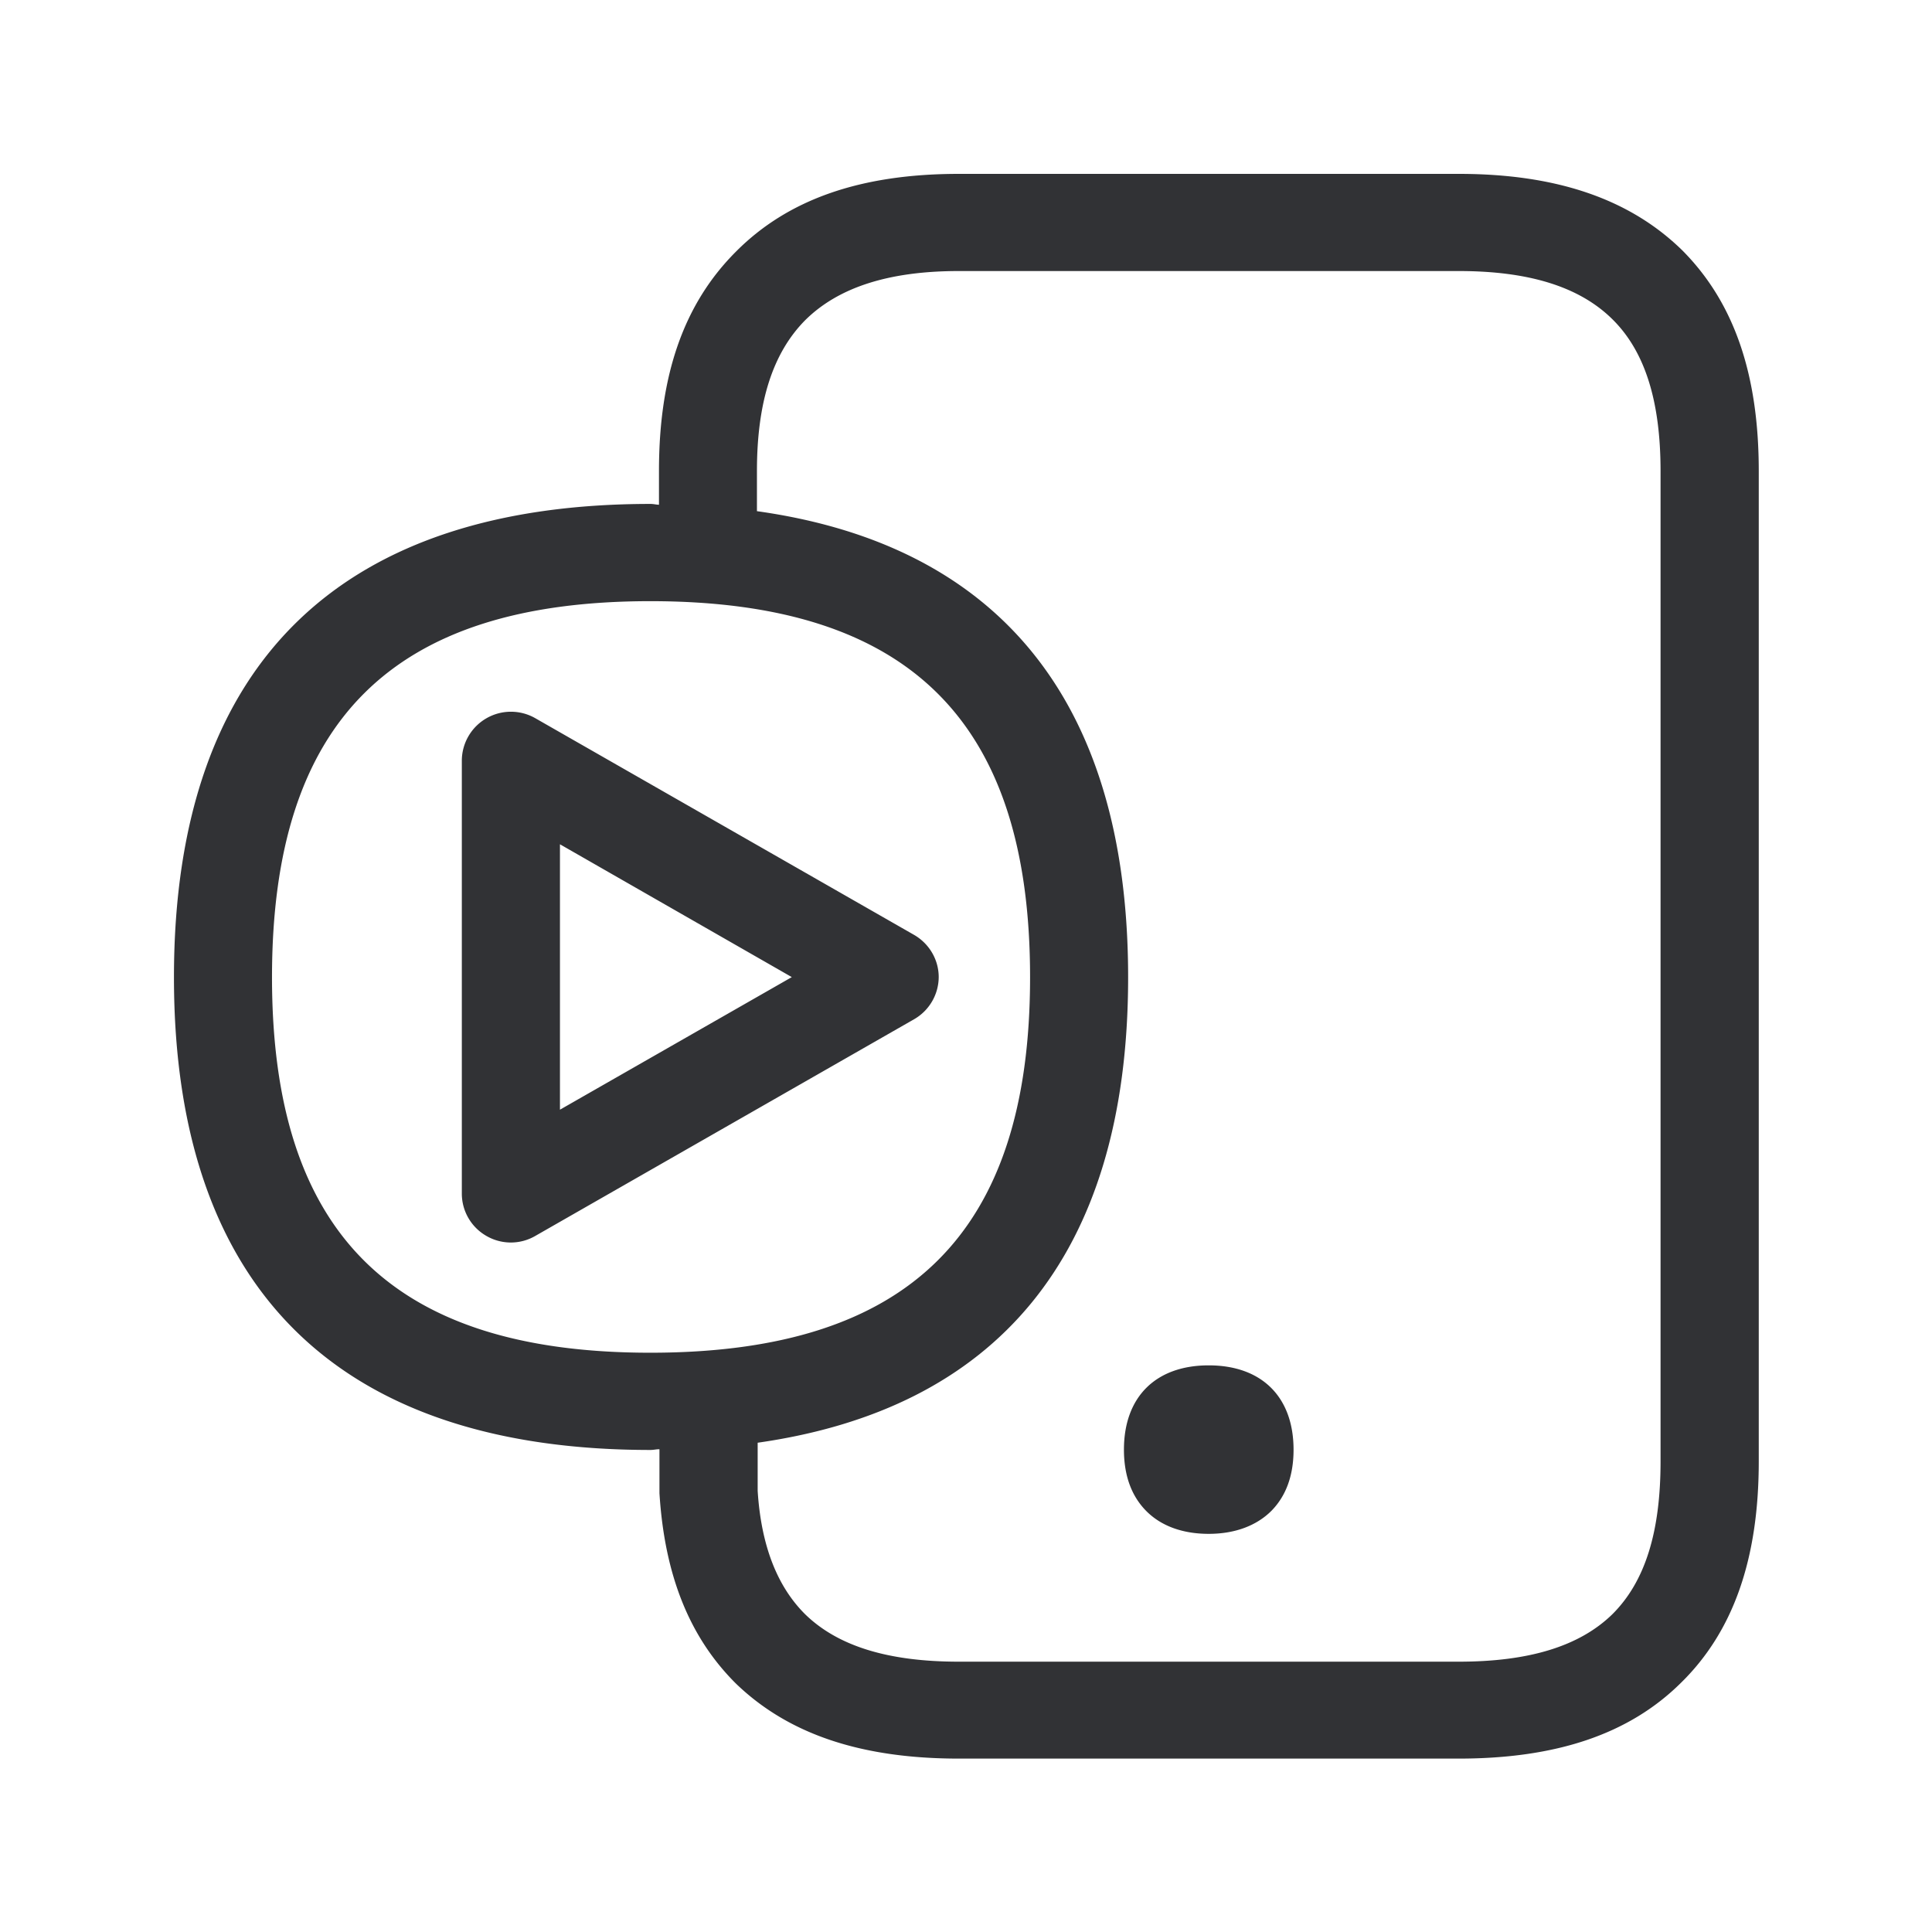 <svg width="24" height="24" xmlns="http://www.w3.org/2000/svg"><path d="m6.956 13.785 2.88-1.647-2.88-1.65v3.297Zm4.4-2.171c.188.109.305.308.305.524a.608.608 0 0 1-.305.523L6.65 15.353a.605.605 0 0 1-.608 0 .606.606 0 0 1-.305-.52v-5.39a.61.61 0 0 1 .913-.521l4.706 2.692Zm9.272 6.54V5.852c0-.868-.193-1.488-.6-1.888-.406-.4-1.03-.597-1.907-.597h-6.21c-.869 0-1.496.202-1.908.61-.406.41-.6 1.023-.6 1.875v.498c2.93.41 4.611 2.283 4.611 5.79 0 3.499-1.672 5.365-4.602 5.782v.597c.042.666.235 1.182.591 1.535.406.395 1.03.588 1.908.588h6.21c.877 0 1.501-.193 1.907-.588.407-.404.6-1.02.6-1.9Zm-12.55-1.35c3.216 0 4.718-1.487 4.718-4.664 0-3.184-1.502-4.672-4.717-4.672-3.208 0-4.7 1.49-4.7 4.672 0 3.177 1.492 4.664 4.7 4.664ZM20.898 3.11c.641.644.95 1.535.95 2.742v12.302c0 1.213-.317 2.115-.967 2.751-.642.636-1.544.941-2.762.941h-6.207c-1.219 0-2.12-.305-2.77-.932-.575-.572-.886-1.342-.95-2.365v-.546c-.042 0-.073.009-.112.009-3.745 0-5.919-1.874-5.919-5.872 0-4.005 2.176-5.88 5.919-5.88.042 0 .073.01.106.01v-.42c0-1.191.308-2.077.958-2.726.647-.65 1.55-.964 2.768-.964h6.21c1.218 0 2.126.314 2.776.95Zm-6.661 15.658c-.182-.185-.275-.44-.275-.76 0-.655.395-1.047 1.053-1.047.659 0 1.054.392 1.054 1.048 0 .32-.093.574-.275.759-.185.185-.454.286-.779.286s-.593-.098-.778-.286Z" fill="#313235" fill-rule="nonzero"/></svg>